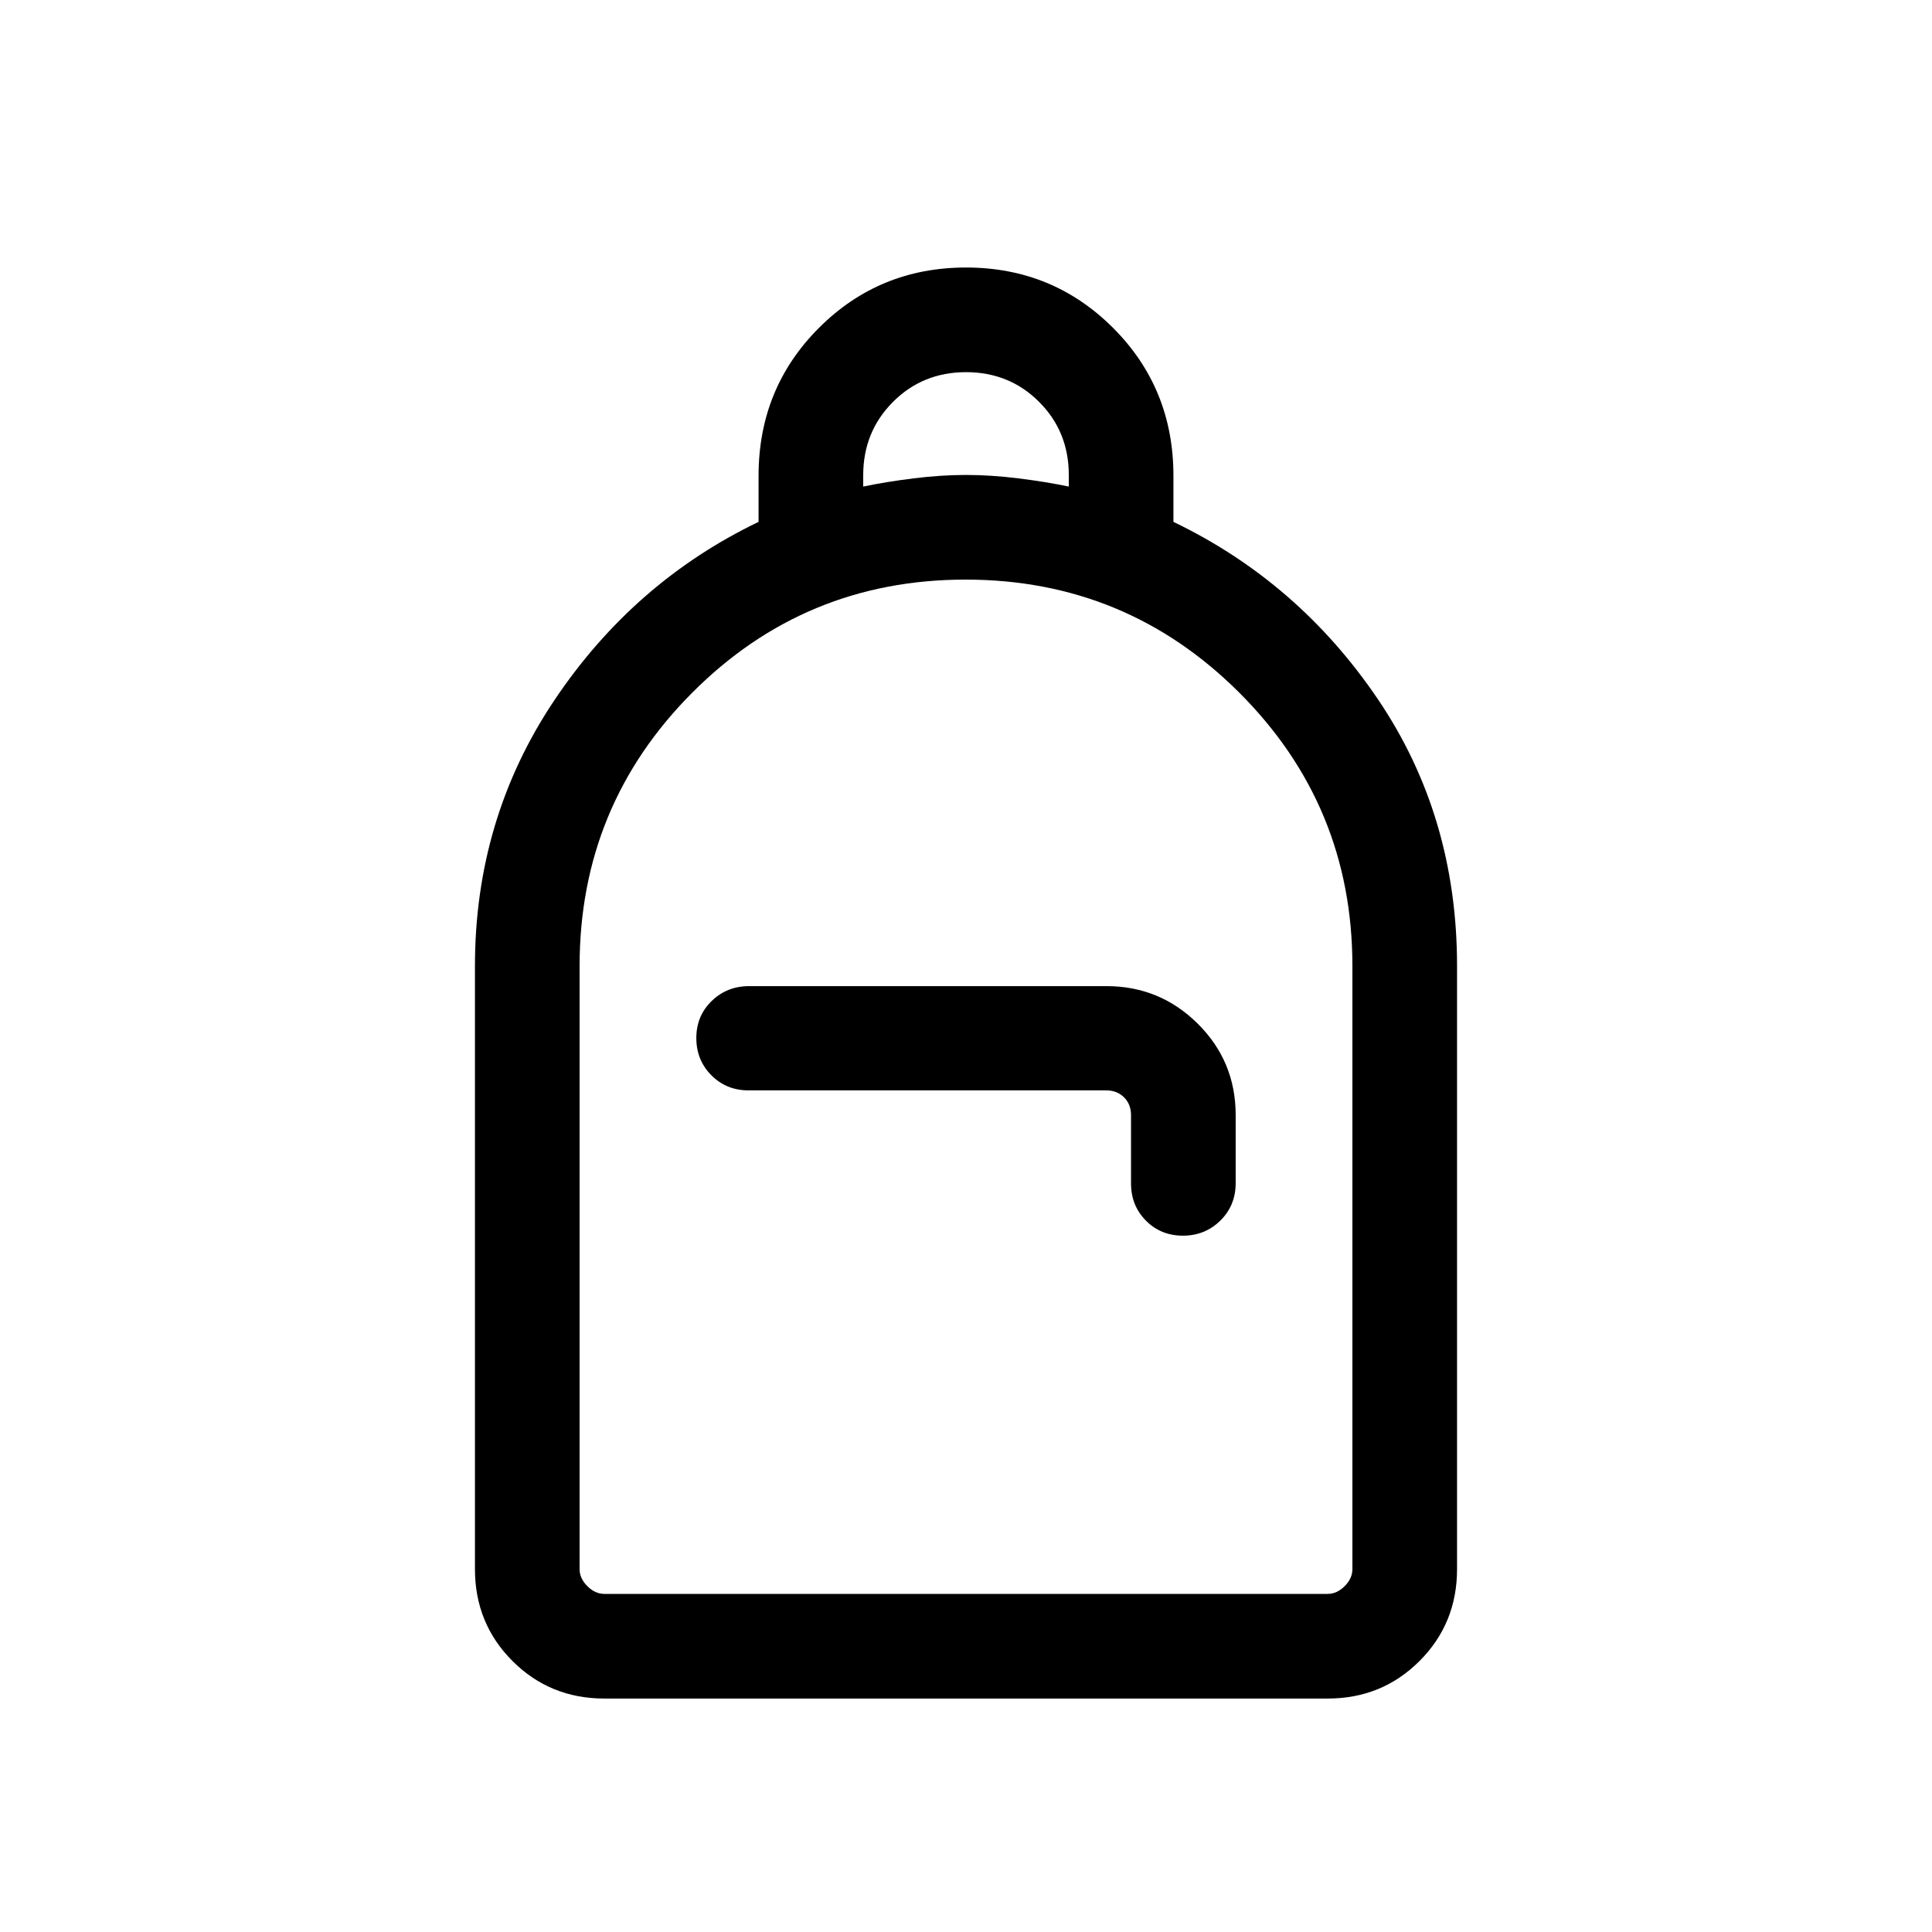<svg xmlns="http://www.w3.org/2000/svg" height="20" viewBox="0 -960 960 960" width="20"><path d="M300.309-116.001q-27.008 0-45.658-18.65-18.65-18.65-18.65-45.658V-480q0-73.154 39.423-131.999 39.424-58.846 101.5-88.682v-22.867q0-43.527 30-73.527 30-29.999 73.076-29.999 43.076 0 73.076 29.999 30 30 30 73.527v22.867q62.076 29.836 101.5 87.981 39.423 58.145 39.423 132.7v299.691q0 27.008-18.65 45.658-18.65 18.65-45.658 18.65H300.309Zm0-51.999h359.382q4.616 0 8.463-3.846 3.846-3.847 3.846-8.463V-480q0-79.68-56.226-135.84t-136-56.16Q400-672 344-615.84T288-480v299.691q0 4.616 3.846 8.463 3.847 3.846 8.463 3.846Zm287.48-178.001q10.98 0 18.595-7.495 7.615-7.496 7.615-18.61v-33.799q0-26.71-18.818-45.402-18.819-18.692-45.408-18.692h-177.49q-11.052 0-18.667 7.404-7.615 7.405-7.615 18.384 0 10.98 7.465 18.5t18.534 7.52h177.692q5.385 0 8.847 3.462 3.462 3.461 3.462 8.846V-372q0 11.069 7.404 18.534 7.405 7.465 18.384 7.465ZM428.923-718.229q11.384-2.385 25.038-4.077 13.654-1.693 26.039-1.693 12.385 0 26.039 1.693 13.654 1.692 25.038 4.077v-5.77q0-21.553-14.761-36.315-14.762-14.762-36.316-14.762-21.554 0-36.316 14.814-14.761 14.814-14.761 36.445v5.588ZM300.309-168H288h384H300.309Z"/></svg>